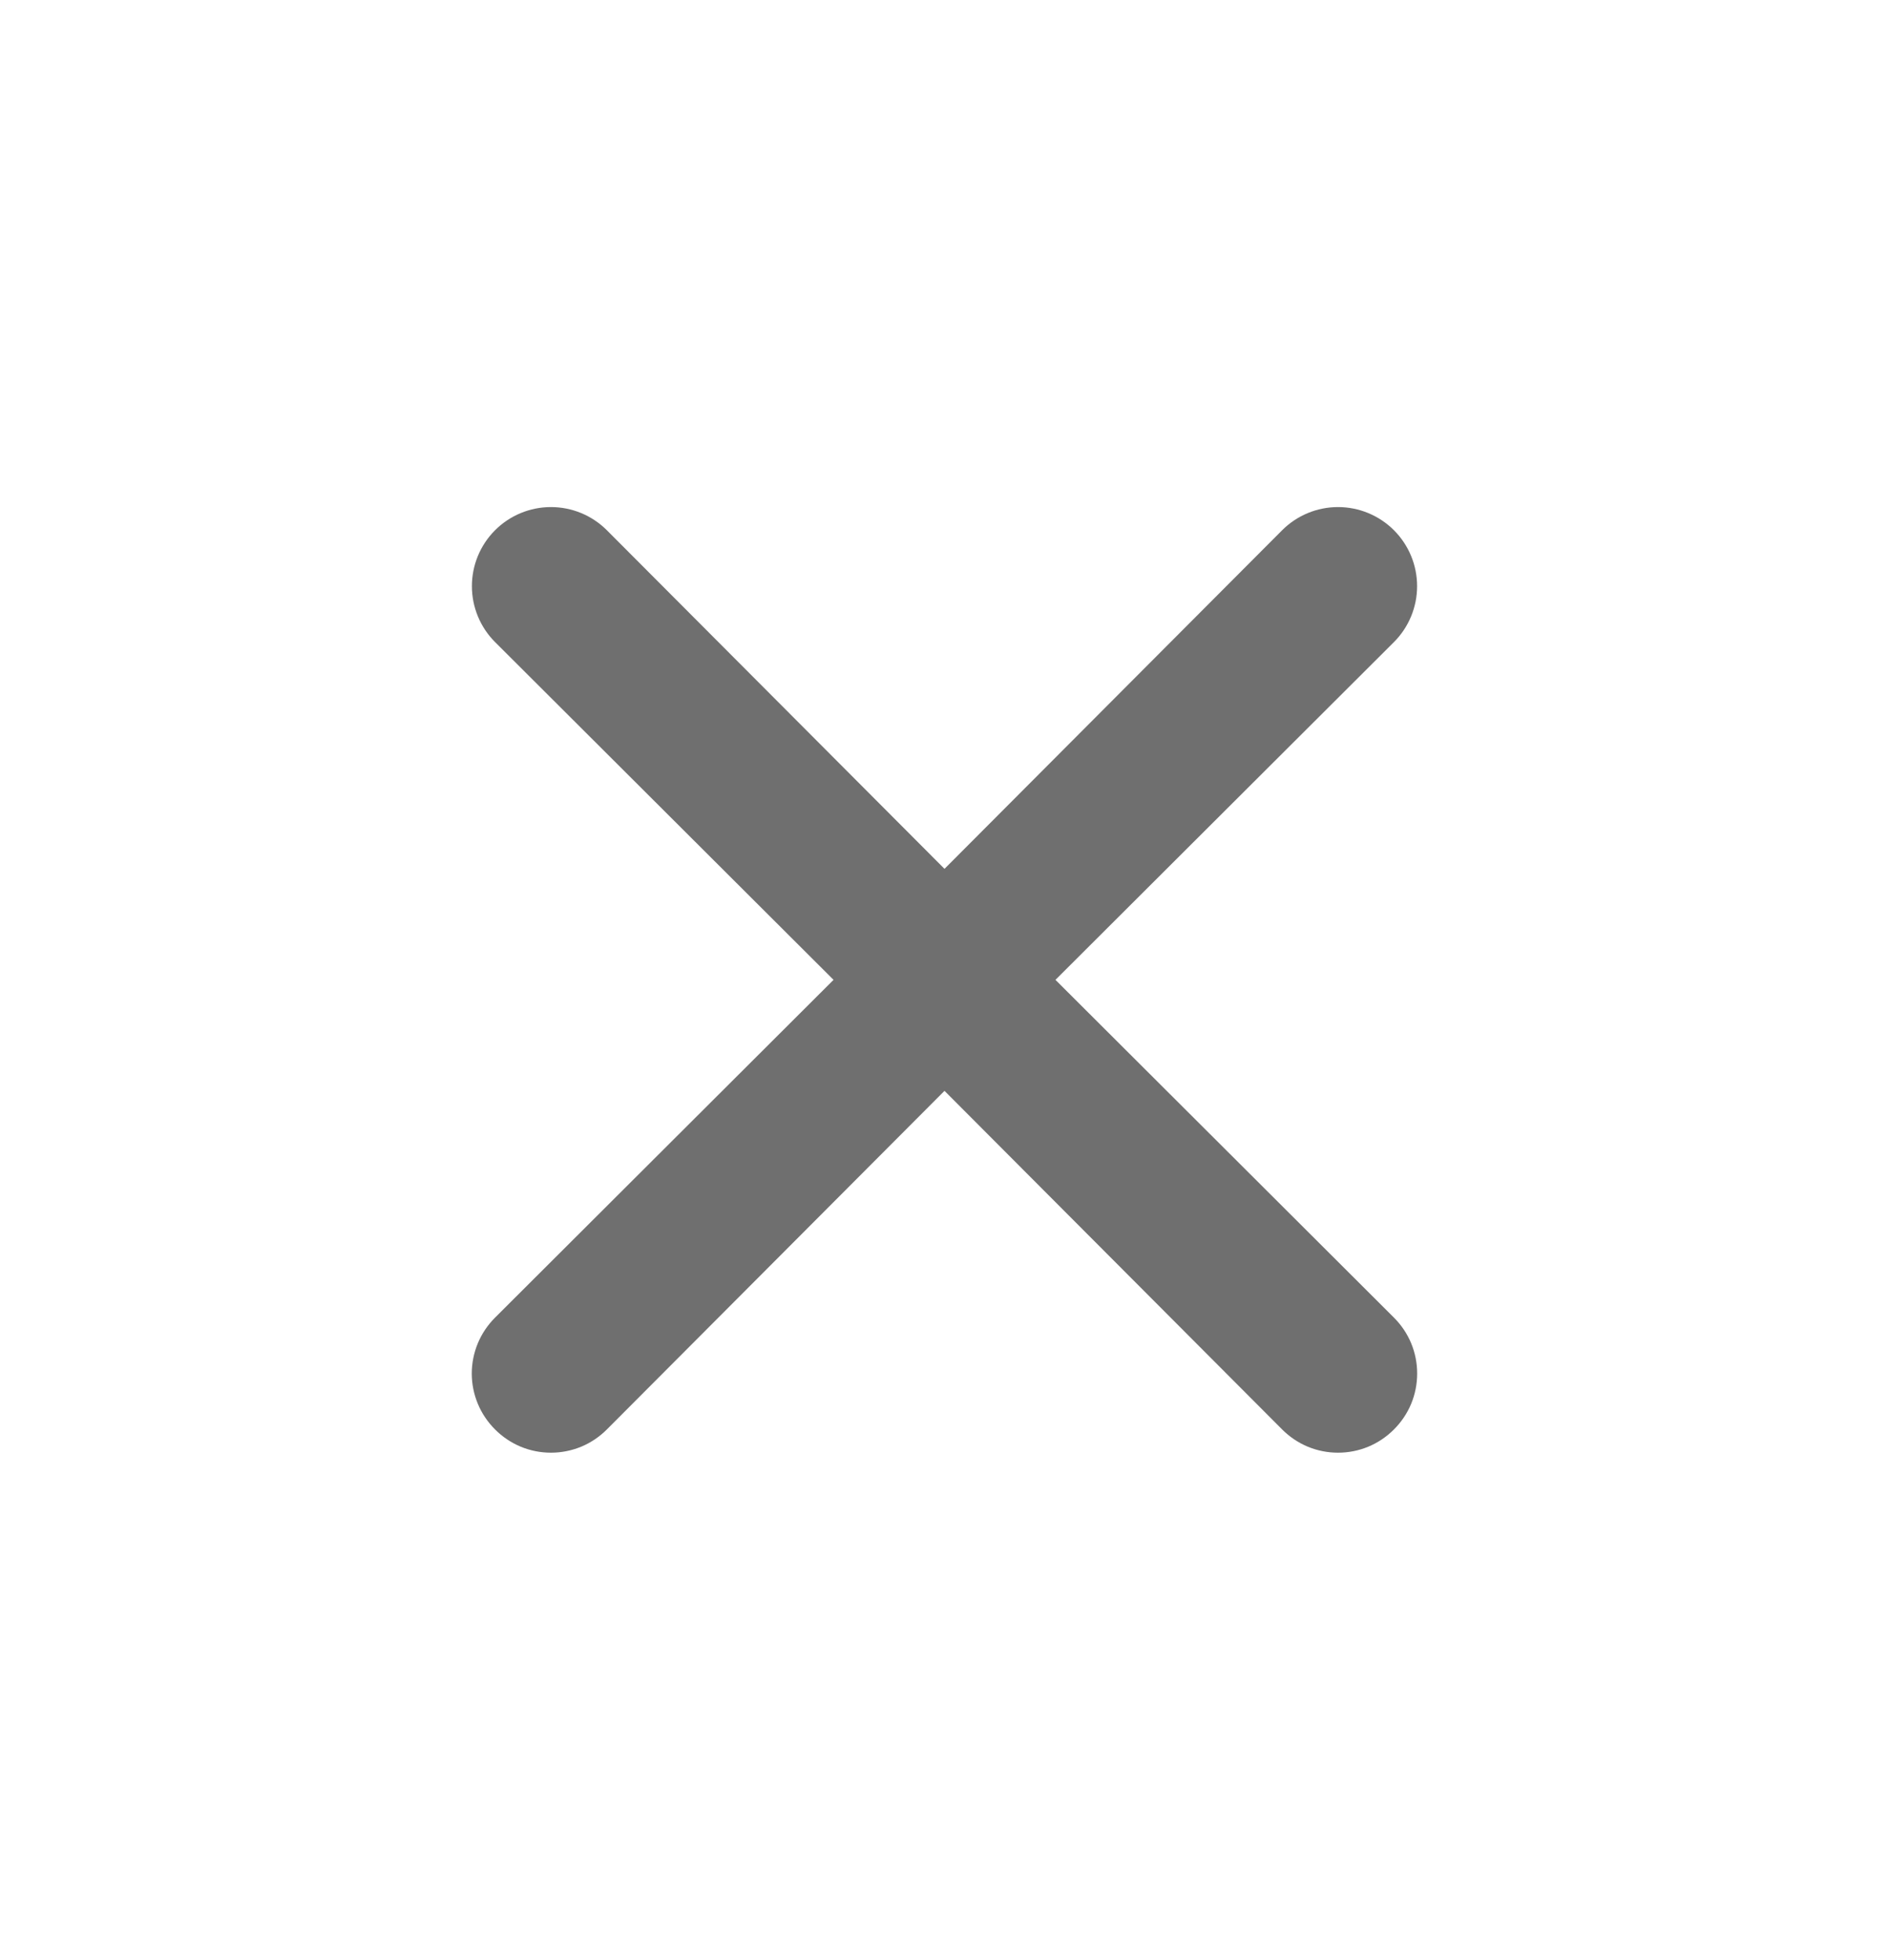<svg width="27" height="28" viewBox="0 0 27 28" fill="none" xmlns="http://www.w3.org/2000/svg">
<path d="M15.086 14L19.924 9.174C20.136 8.962 20.255 8.675 20.255 8.375C20.255 8.075 20.136 7.788 19.924 7.576C19.712 7.364 19.424 7.245 19.125 7.245C18.825 7.245 18.538 7.364 18.326 7.576L13.5 12.414L8.674 7.576C8.462 7.364 8.175 7.245 7.875 7.245C7.575 7.245 7.288 7.364 7.076 7.576C6.864 7.788 6.745 8.075 6.745 8.375C6.745 8.675 6.864 8.962 7.076 9.174L11.914 14L7.076 18.826C6.971 18.931 6.887 19.055 6.83 19.192C6.773 19.329 6.743 19.477 6.743 19.625C6.743 19.773 6.773 19.921 6.83 20.058C6.887 20.195 6.971 20.319 7.076 20.424C7.181 20.529 7.305 20.613 7.442 20.67C7.579 20.727 7.726 20.756 7.875 20.756C8.023 20.756 8.17 20.727 8.308 20.67C8.445 20.613 8.569 20.529 8.674 20.424L13.5 15.586L18.326 20.424C18.431 20.529 18.555 20.613 18.692 20.67C18.829 20.727 18.976 20.756 19.125 20.756C19.273 20.756 19.421 20.727 19.558 20.67C19.695 20.613 19.819 20.529 19.924 20.424C20.029 20.319 20.113 20.195 20.17 20.058C20.227 19.921 20.256 19.773 20.256 19.625C20.256 19.477 20.227 19.329 20.17 19.192C20.113 19.055 20.029 18.931 19.924 18.826L15.086 14Z" fill="#6F6F6F"/>
</svg>
